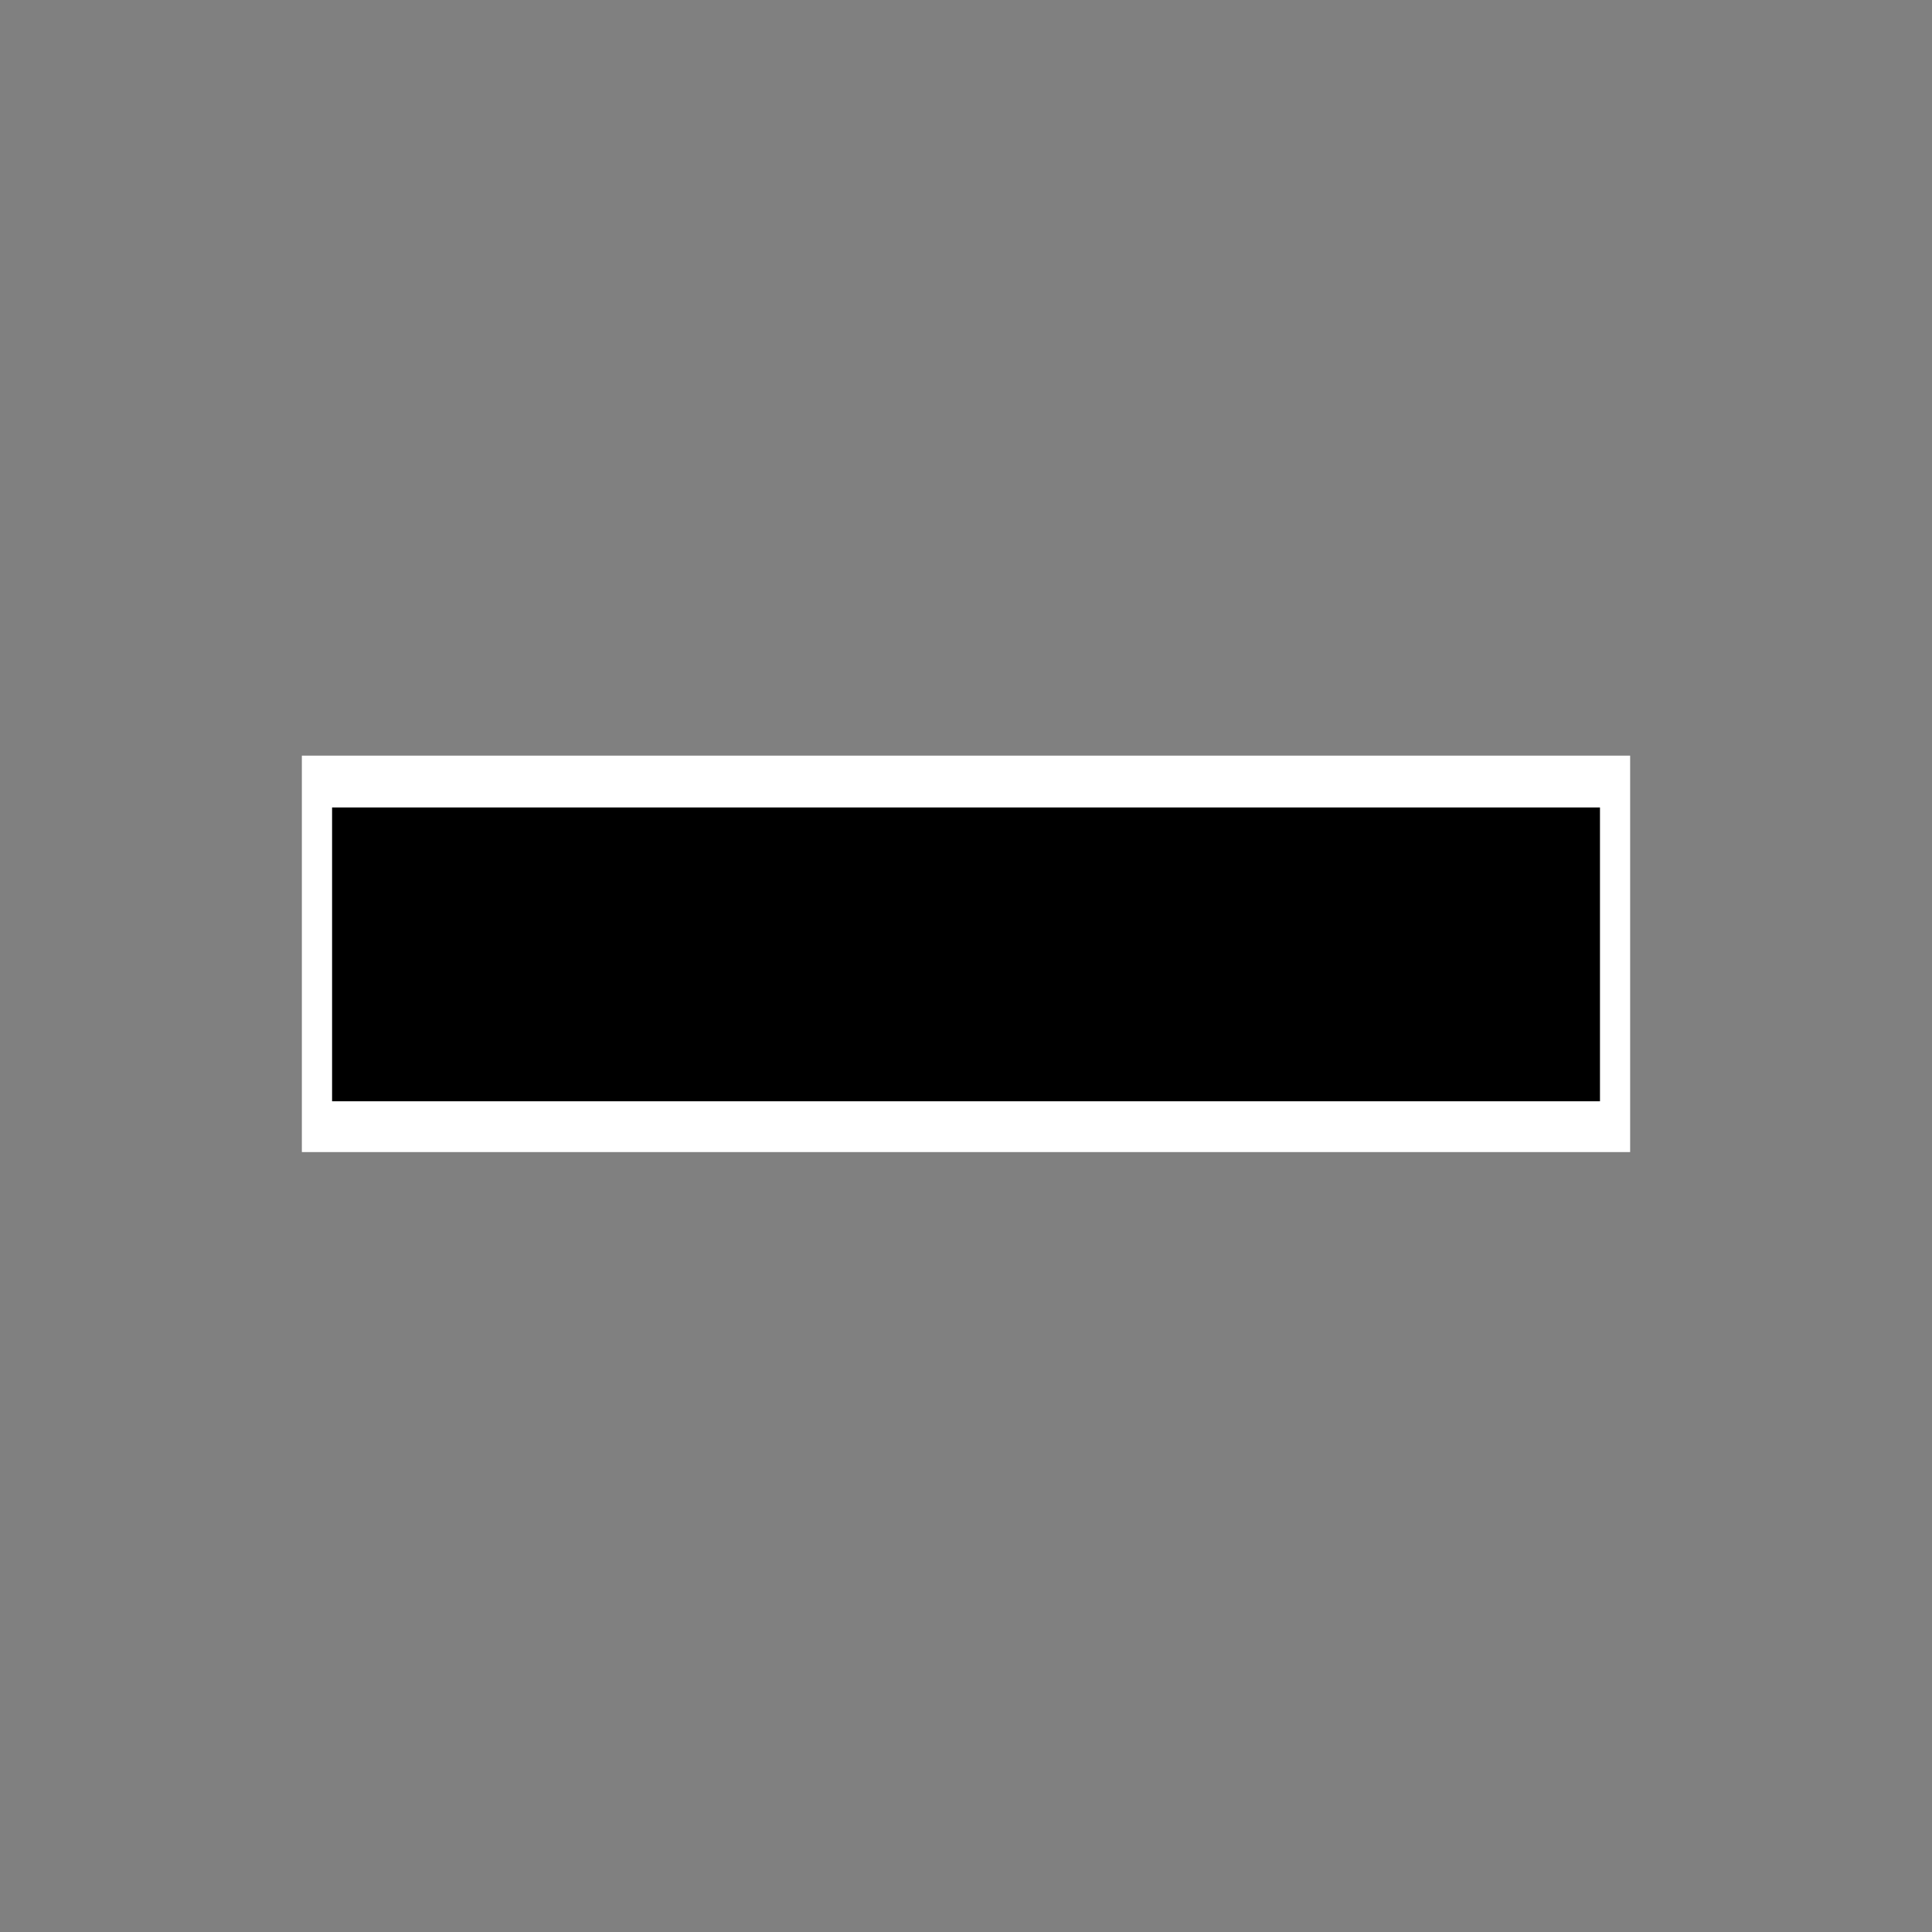 <?xml version="1.0" encoding="UTF-8" standalone="no"?>
<!-- Created with Inkscape (http://www.inkscape.org/) -->

<svg
   xmlns:dc="http://purl.org/dc/elements/1.1/"
   xmlns:cc="http://creativecommons.org/ns#"
   xmlns:rdf="http://www.w3.org/1999/02/22-rdf-syntax-ns#"
   xmlns:svg="http://www.w3.org/2000/svg"
   xmlns="http://www.w3.org/2000/svg"
   xmlns:sodipodi="http://sodipodi.sourceforge.net/DTD/sodipodi-0.dtd"
   xmlns:inkscape="http://www.inkscape.org/namespaces/inkscape"
   width="34.133"
   height="34.133"
   id="svg2985"
   version="1.1"
   inkscape:version="0.92.1 r15371"
   sodipodi:docname="semiautomaticclassificationplugin_minus.svg"
   inkscape:export-filename="/home/luca/Scrivania/semiautomaticclassificationplugin_remove.png"
   inkscape:export-xdpi="67"
   inkscape:export-ydpi="67">
  <rect width="100%" height="100%" fill="#808080" stroke="none"/>
  <defs
     id="defs2987" />
  <sodipodi:namedview
     id="base"
     pagecolor="#ffffff"
     bordercolor="#666666"
     borderopacity="1.0"
     inkscape:pageopacity="0.0"
     inkscape:pageshadow="2"
     inkscape:zoom="44.791208"
     inkscape:cx="17.793118"
     inkscape:cy="15.242037"
     inkscape:current-layer="layer1"
     showgrid="true"
     inkscape:grid-bbox="true"
     inkscape:document-units="px"
     showguides="true"
     inkscape:window-width="1366"
     inkscape:window-height="708"
     inkscape:window-x="0"
     inkscape:window-y="0"
     inkscape:window-maximized="1"
     inkscape:snap-global="true">
    <inkscape:grid
       type="xygrid"
       id="grid3765"
       originx="0"
       originy="0"
       spacingx="1.067"
       spacingy="1.067" />
  </sodipodi:namedview>
  <g
     id="layer1"
     inkscape:label="Layer 1"
     inkscape:groupmode="layer">
    <path
       style="fill:#0d0d0d;fill-opacity:1;stroke:#ffffff;stroke-width:7.004;stroke-linecap:butt;stroke-linejoin:miter;stroke-miterlimit:4;stroke-dasharray:none;stroke-opacity:1"
       d="M 5.333,16.852 H 28.8"
       id="path3782-8"
       inkscape:connector-curvature="0"
       sodipodi:nodetypes="cc" />
    <path
       style="fill:#0d0d0d;fill-opacity:1;stroke:#000000;stroke-width:5.191;stroke-linecap:butt;stroke-linejoin:miter;stroke-miterlimit:4;stroke-dasharray:none;stroke-opacity:1"
       d="M 5.867,16.861 H 28.267"
       id="path3782"
       inkscape:connector-curvature="0"
       sodipodi:nodetypes="cc" />
  </g>
</svg>
